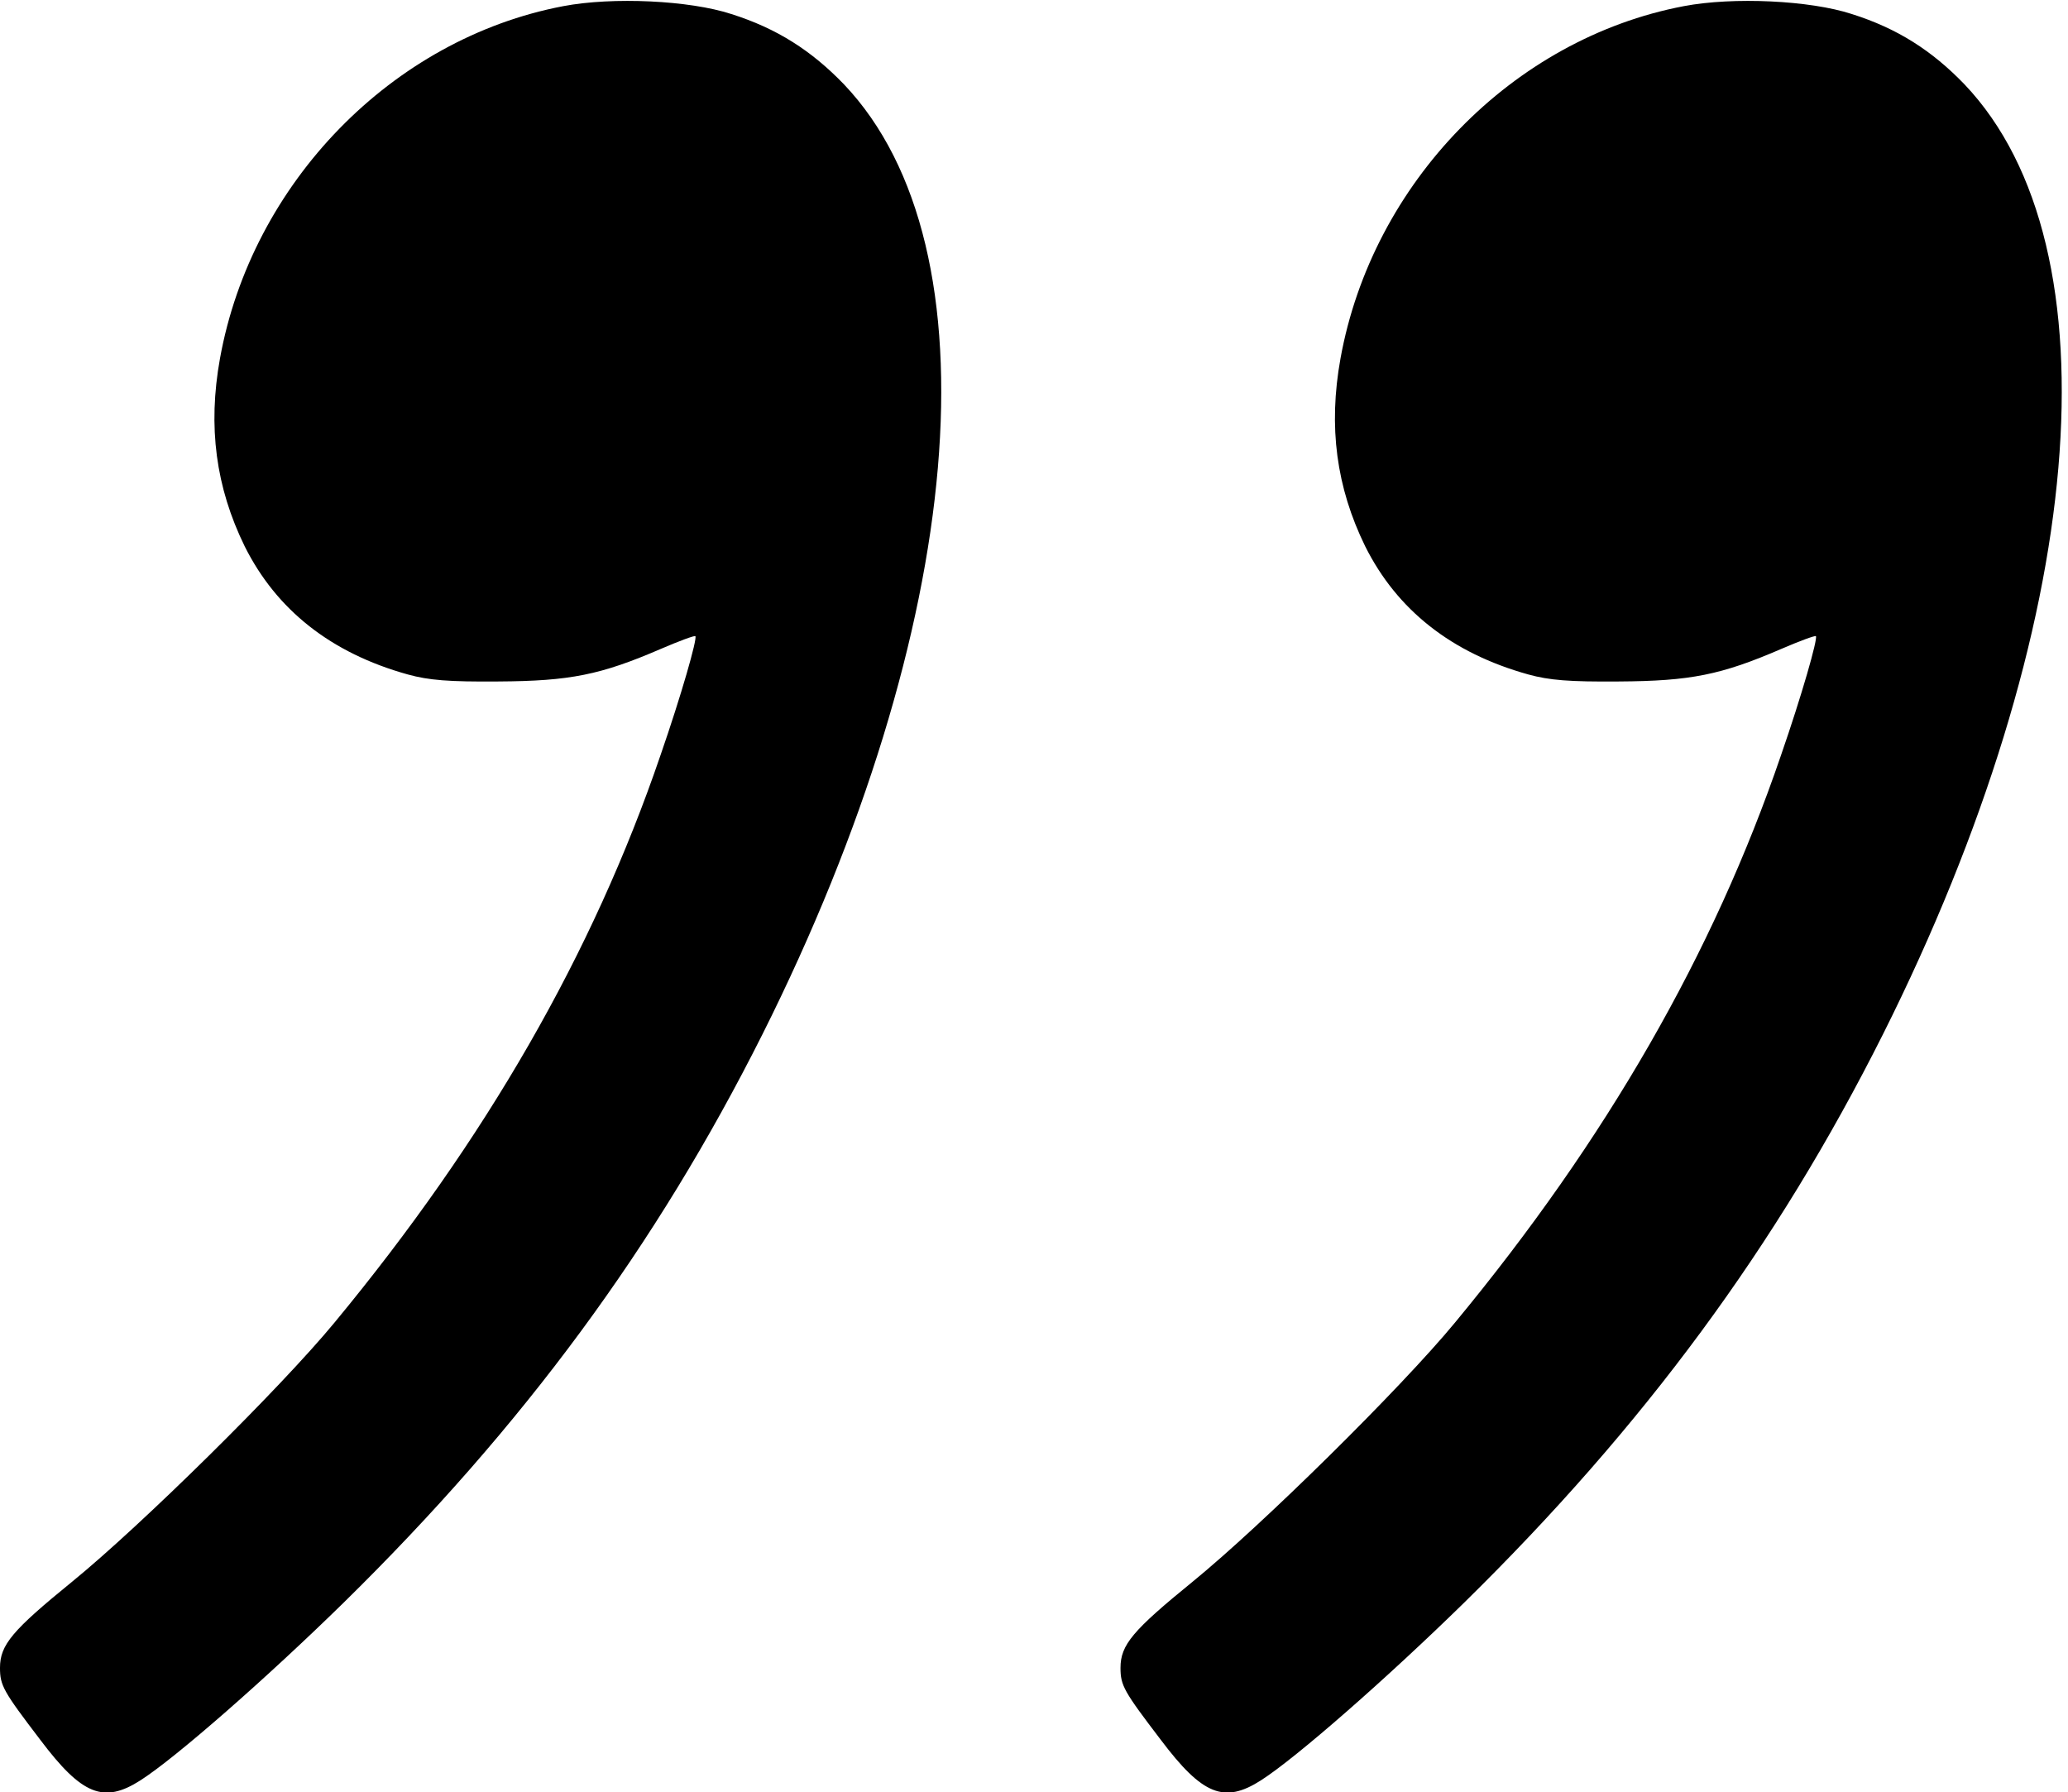 <?xml version="1.0" standalone="no"?>
<!DOCTYPE svg PUBLIC "-//W3C//DTD SVG 20010904//EN"
 "http://www.w3.org/TR/2001/REC-SVG-20010904/DTD/svg10.dtd">
<svg version="1.0" xmlns="http://www.w3.org/2000/svg"
 width="502pt" height="435pt" viewBox="0 0 502 435"
 preserveAspectRatio="xMidYMid meet">
<g transform="translate(0,435) scale(0.1,-0.1)"
fill="#000000" stroke="none">
<path d="M1367 4335 c-415 -79 -756 -429 -833 -855 -30 -166 -10 -313 60 -456
77 -154 209 -259 396 -311 51 -14 99 -18 220 -17 174 1 248 16 394 79 44 19
82 33 84 31 5 -6 -34 -143 -85 -290 -164 -480 -423 -931 -791 -1376 -132 -160
-470 -493 -637 -629 -145 -118 -175 -153 -175 -209 0 -43 8 -57 98 -175 101
-134 154 -155 243 -98 86 55 306 248 493 431 437 429 759 866 1017 1380 495
988 574 1909 198 2305 -79 82 -163 136 -274 171 -101 33 -287 42 -408 19z"/>
<path d="M4087 4335 c-415 -79 -756 -429 -833 -855 -30 -166 -10 -313 60 -456
77 -154 209 -259 396 -311 51 -14 99 -18 220 -17 174 1 248 16 394 79 44 19
82 33 84 31 5 -6 -34 -143 -85 -290 -164 -480 -423 -931 -791 -1376 -132 -160
-470 -493 -637 -629 -145 -118 -175 -153 -175 -209 0 -43 8 -57 98 -175 101
-134 154 -155 243 -98 86 55 306 248 493 431 437 429 759 866 1017 1380 495
988 574 1909 198 2305 -79 82 -163 136 -274 171 -101 33 -287 42 -408 19z"/>
</g>
</svg>
